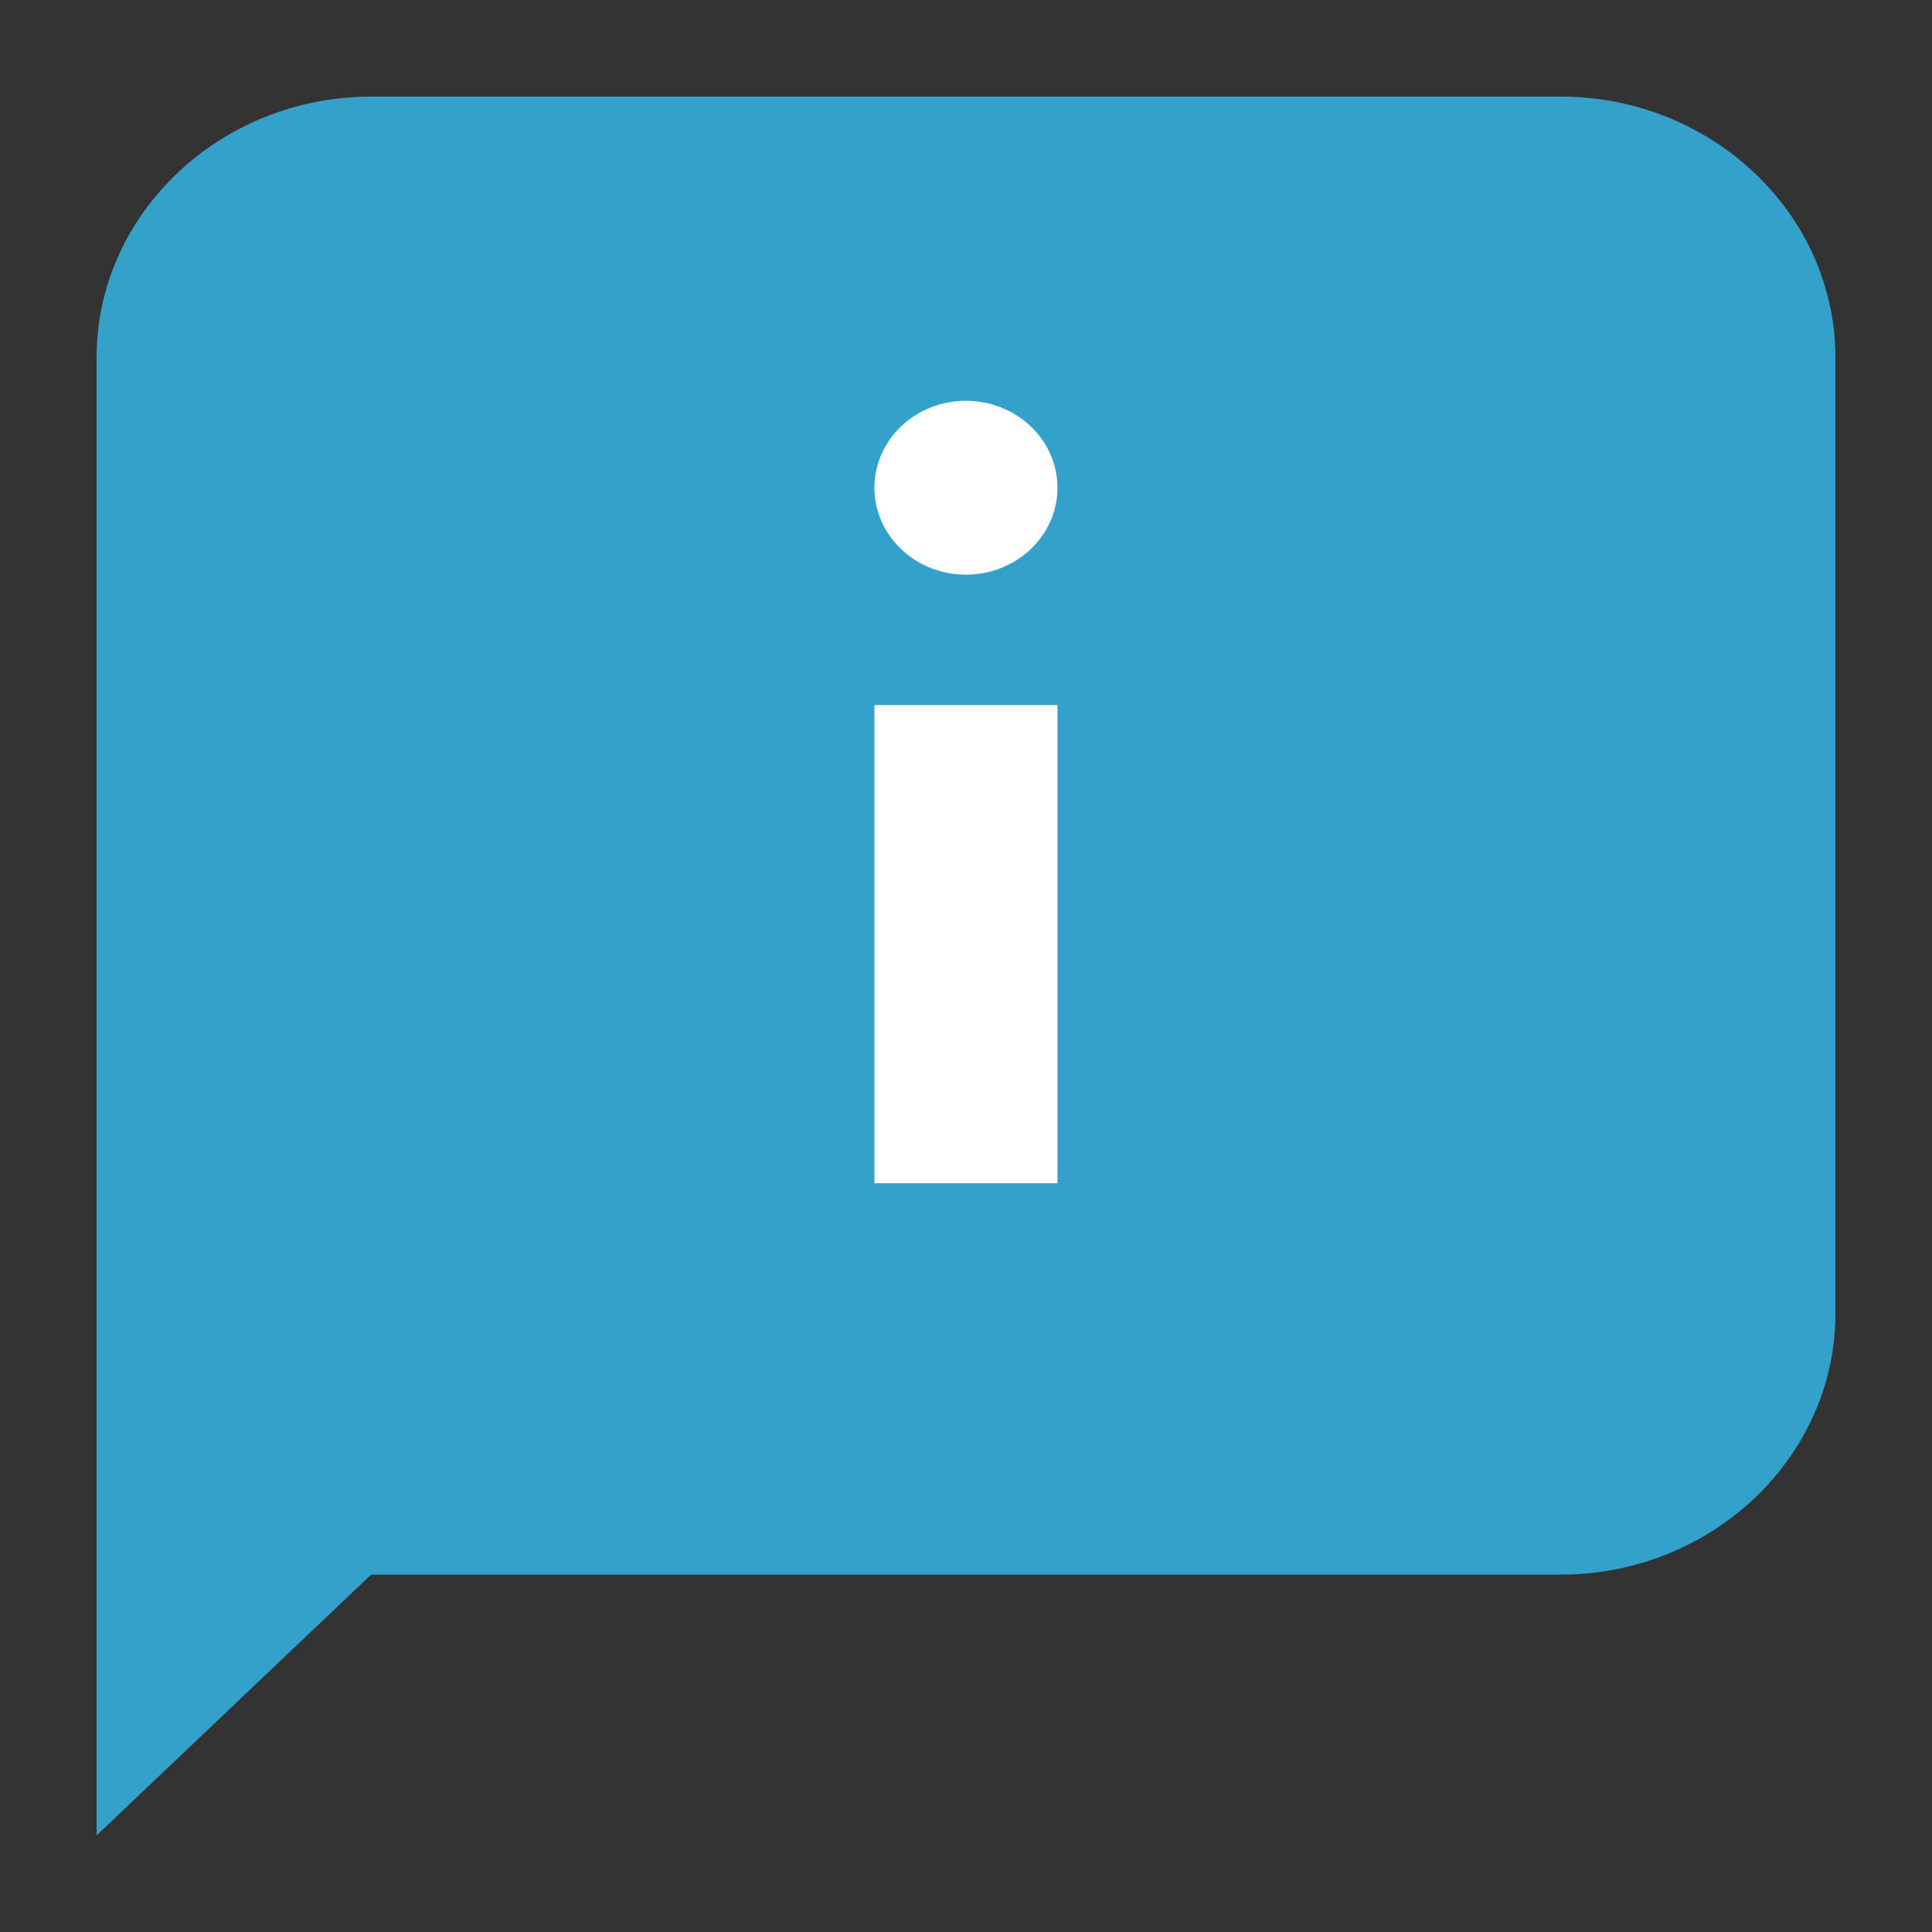 <svg width="20" height="20" viewBox="0 0 20 20" fill="none" xmlns="http://www.w3.org/2000/svg">
<rect x="0" y="0" width="20" height="20" fill="#333333" stroke="none"/>
<path d="M16.158 16.3H3.842L1 19V3.7C1 2.215 2.279 1 3.842 1H16.158C17.721 1 19 2.215 19 3.7V13.6C19 15.085 17.721 16.3 16.158 16.3Z" fill="#34A1CB"/>
<path d="M9.052 7.299H10.947V12.249H9.052V7.299Z" fill="white"/>
<path d="M9.999 5.949C10.522 5.949 10.947 5.546 10.947 5.049C10.947 4.552 10.522 4.149 9.999 4.149C9.476 4.149 9.052 4.552 9.052 5.049C9.052 5.546 9.476 5.949 9.999 5.949Z" fill="white"/>
</svg>
